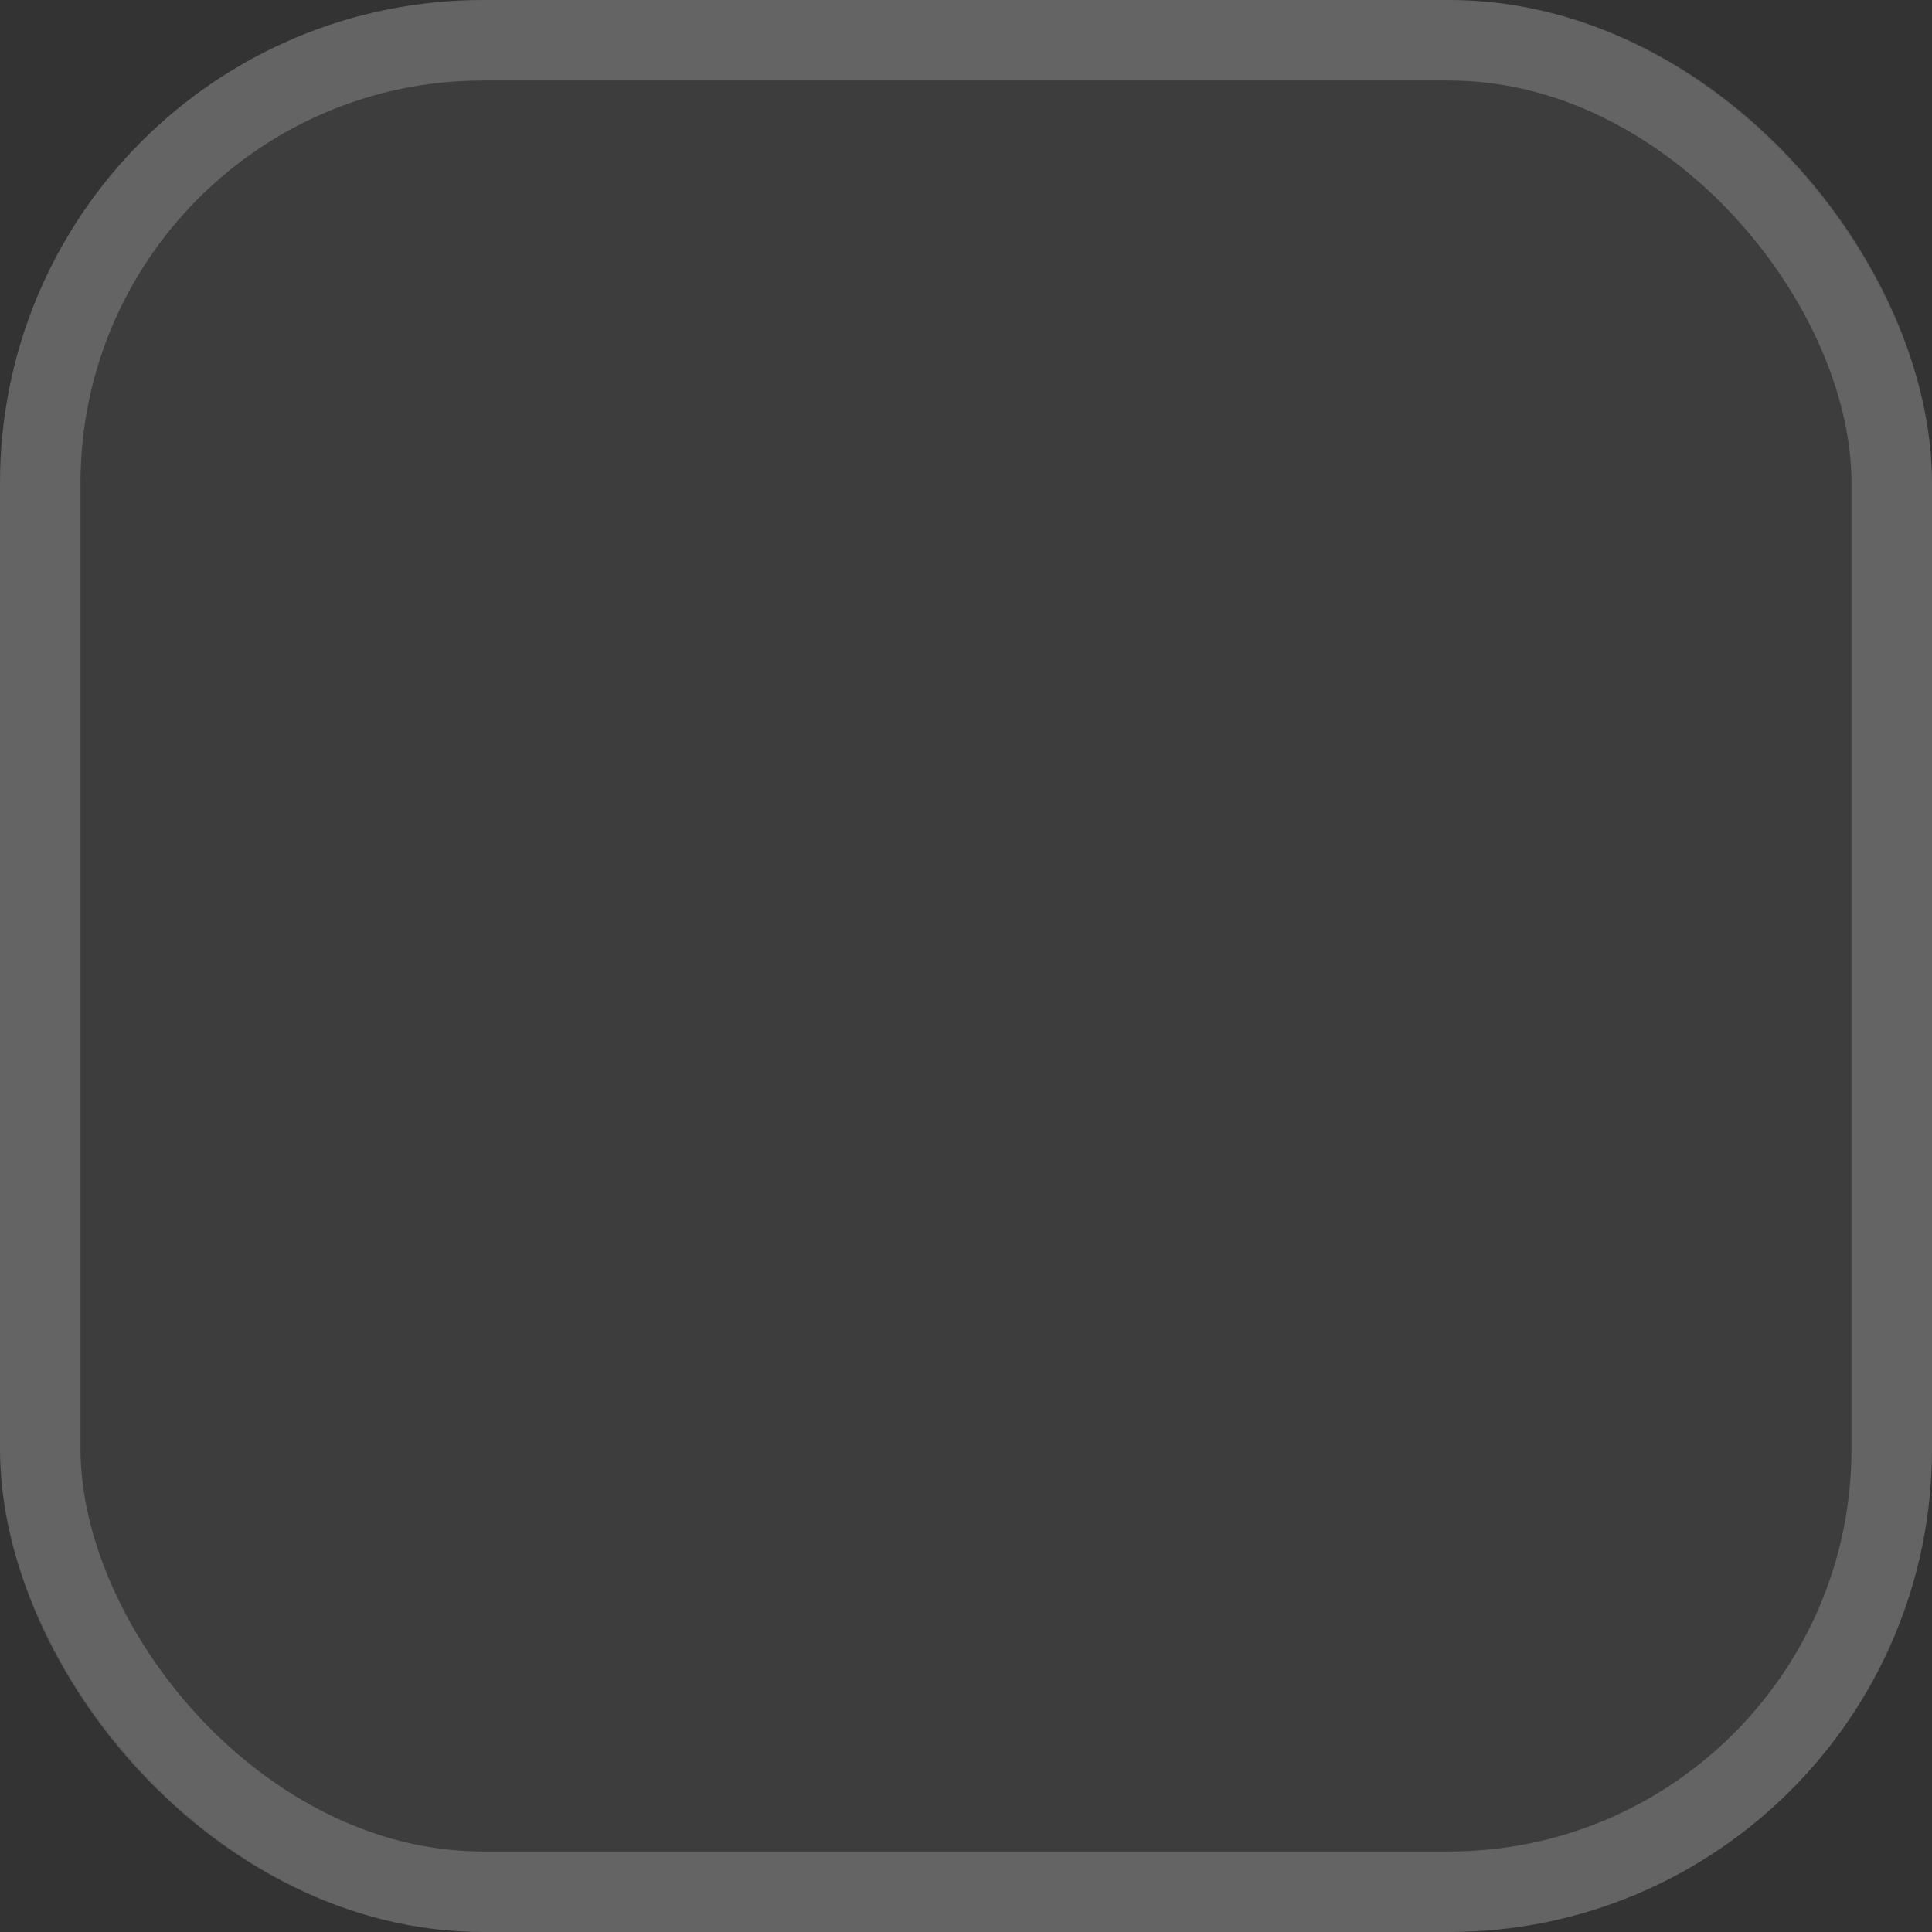 <svg width="24" height="24" viewBox="0 0 24 24" fill="none" xmlns="http://www.w3.org/2000/svg">
<rect x="0" y="0" width="24" height="24" fill="#333333" stroke="none"/>
<rect width="24" height="24" rx="6" fill="white" fill-opacity="0.05"/>
<rect x="0.5" y="0.5" width="23" height="23" rx="5.5" stroke="white" stroke-opacity="0.2"/>
</svg>
